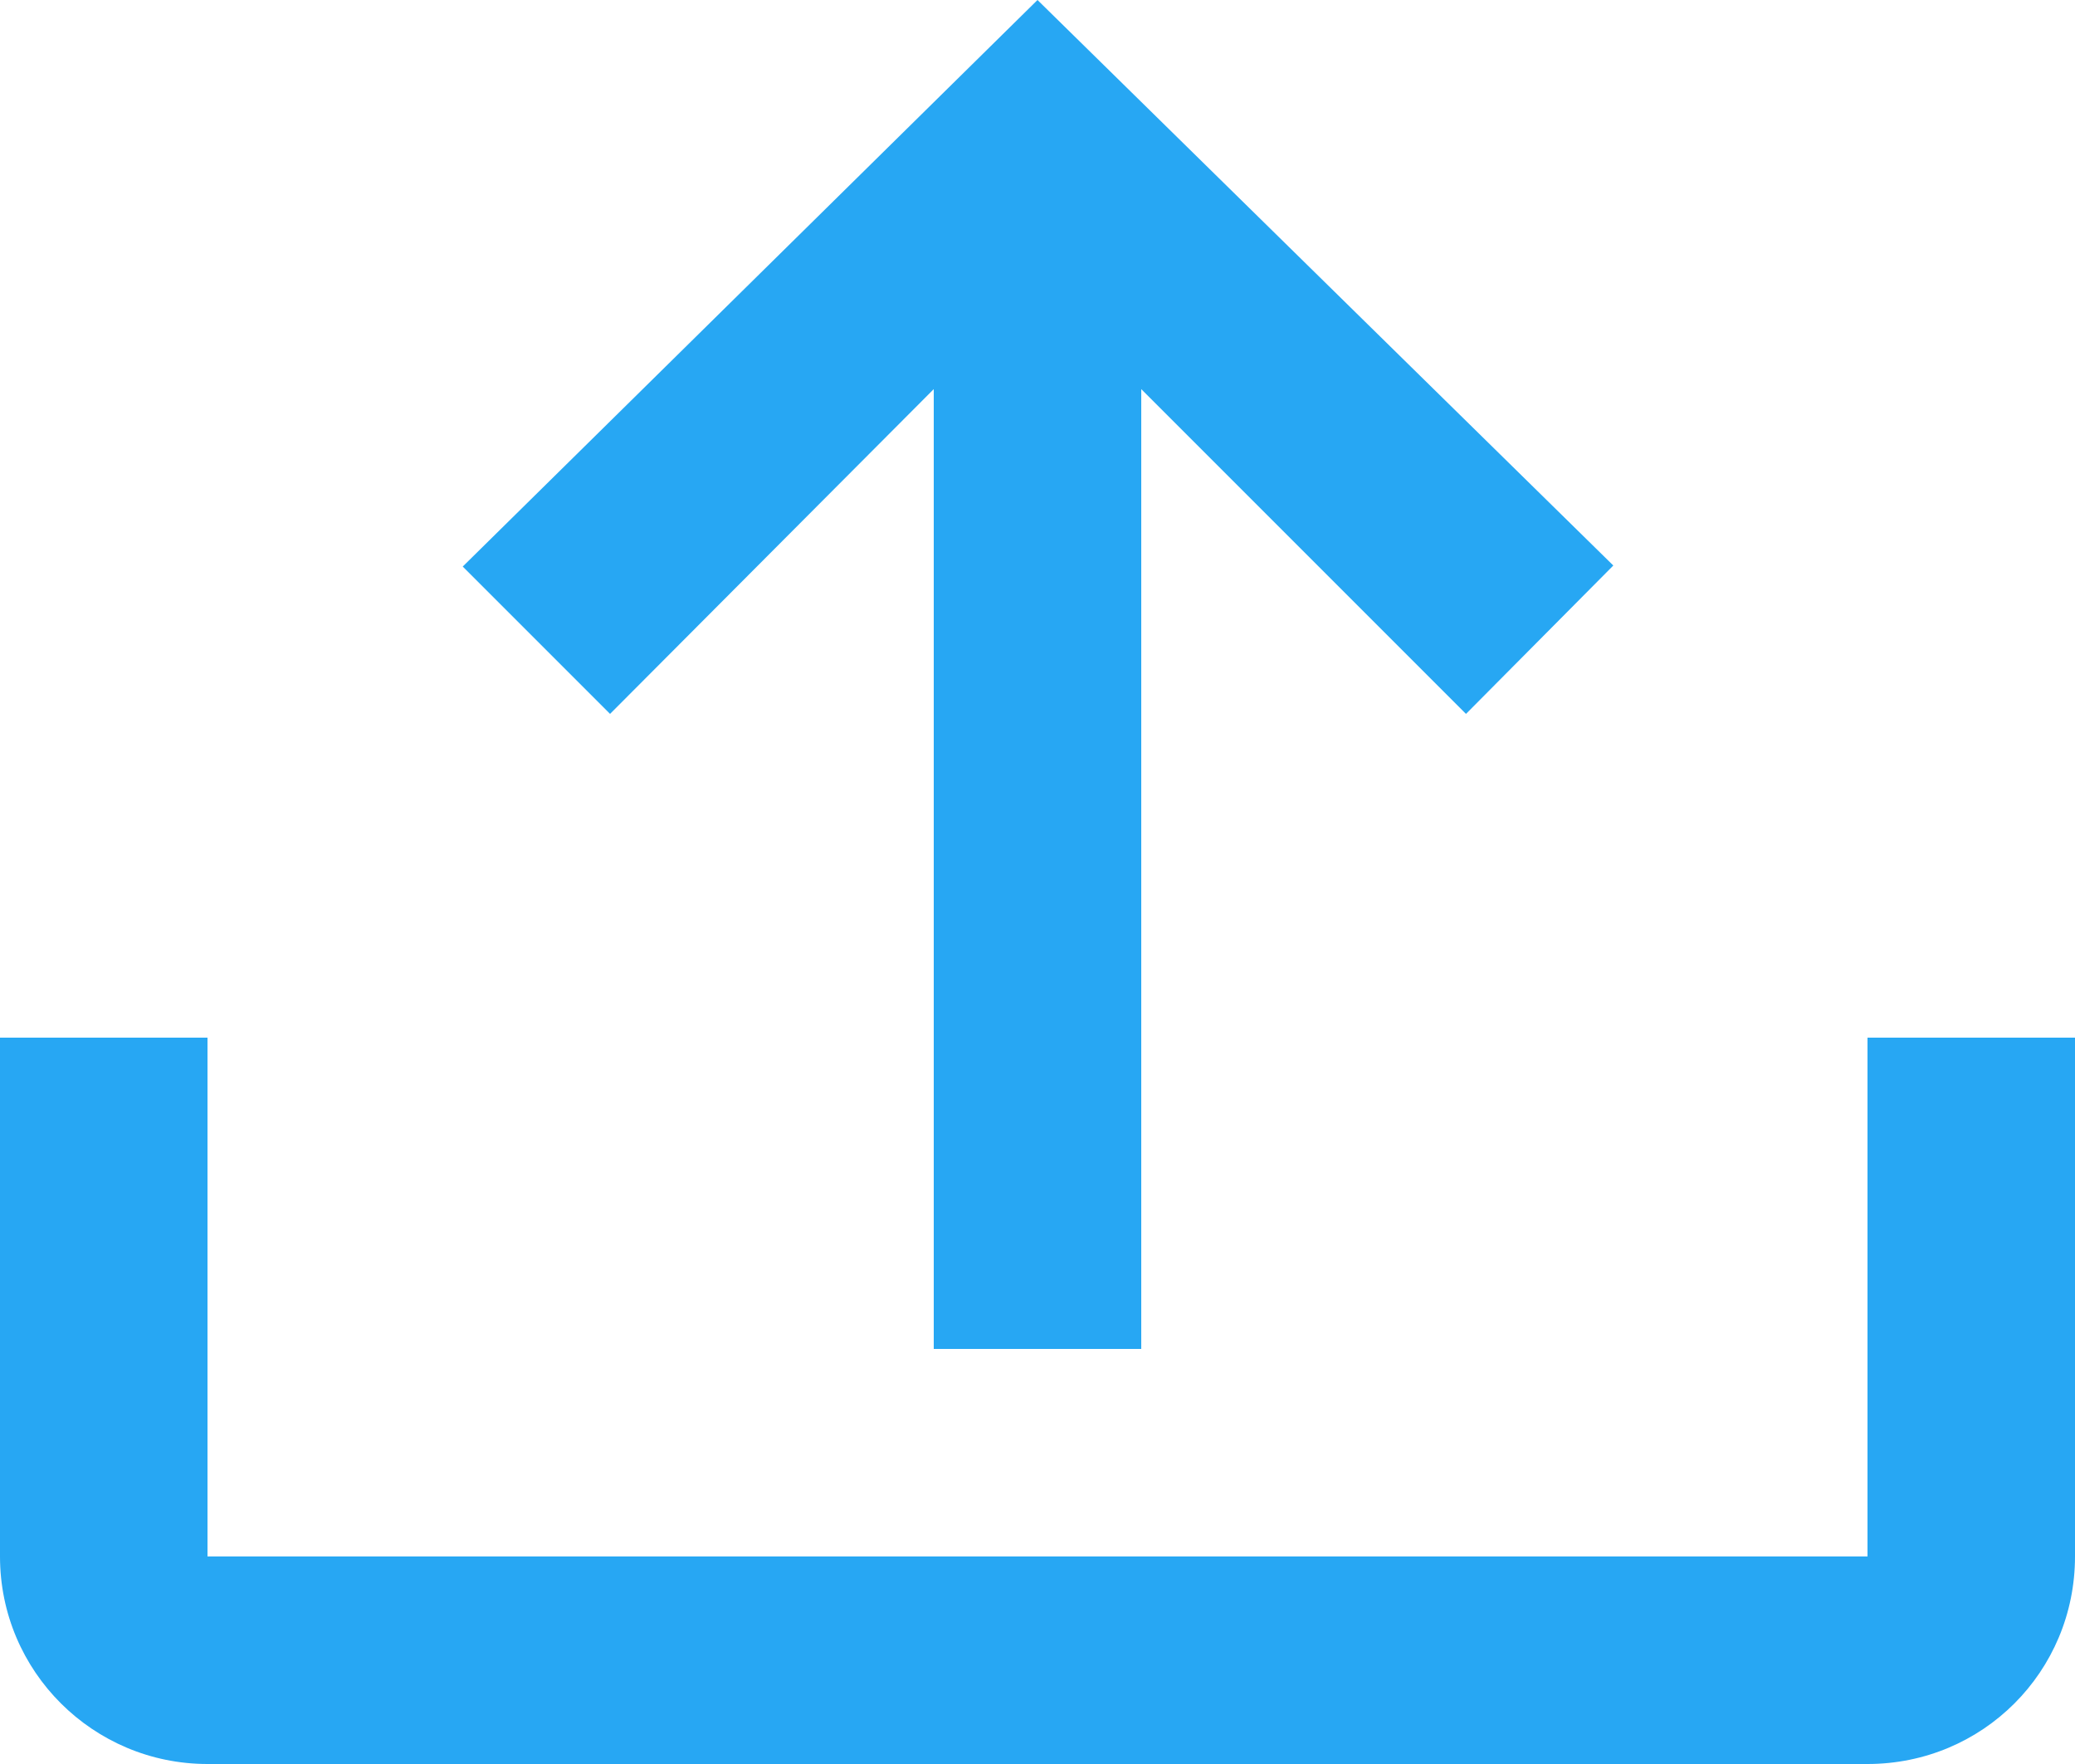 <svg width="20" height="17" viewBox="0 0 20 17" fill="none" xmlns="http://www.w3.org/2000/svg">
<path d="M0 10H2V15H18V10H20V15C20 16.11 19.11 17 18 17H2C0.9 17 0 16.11 0 15V10ZM10 0L4.46 5.46L5.88 6.88L9 3.75V13H11V3.75L14.13 6.88L15.55 5.45L10 0Z" fill="#27A7F3"/>
</svg>
